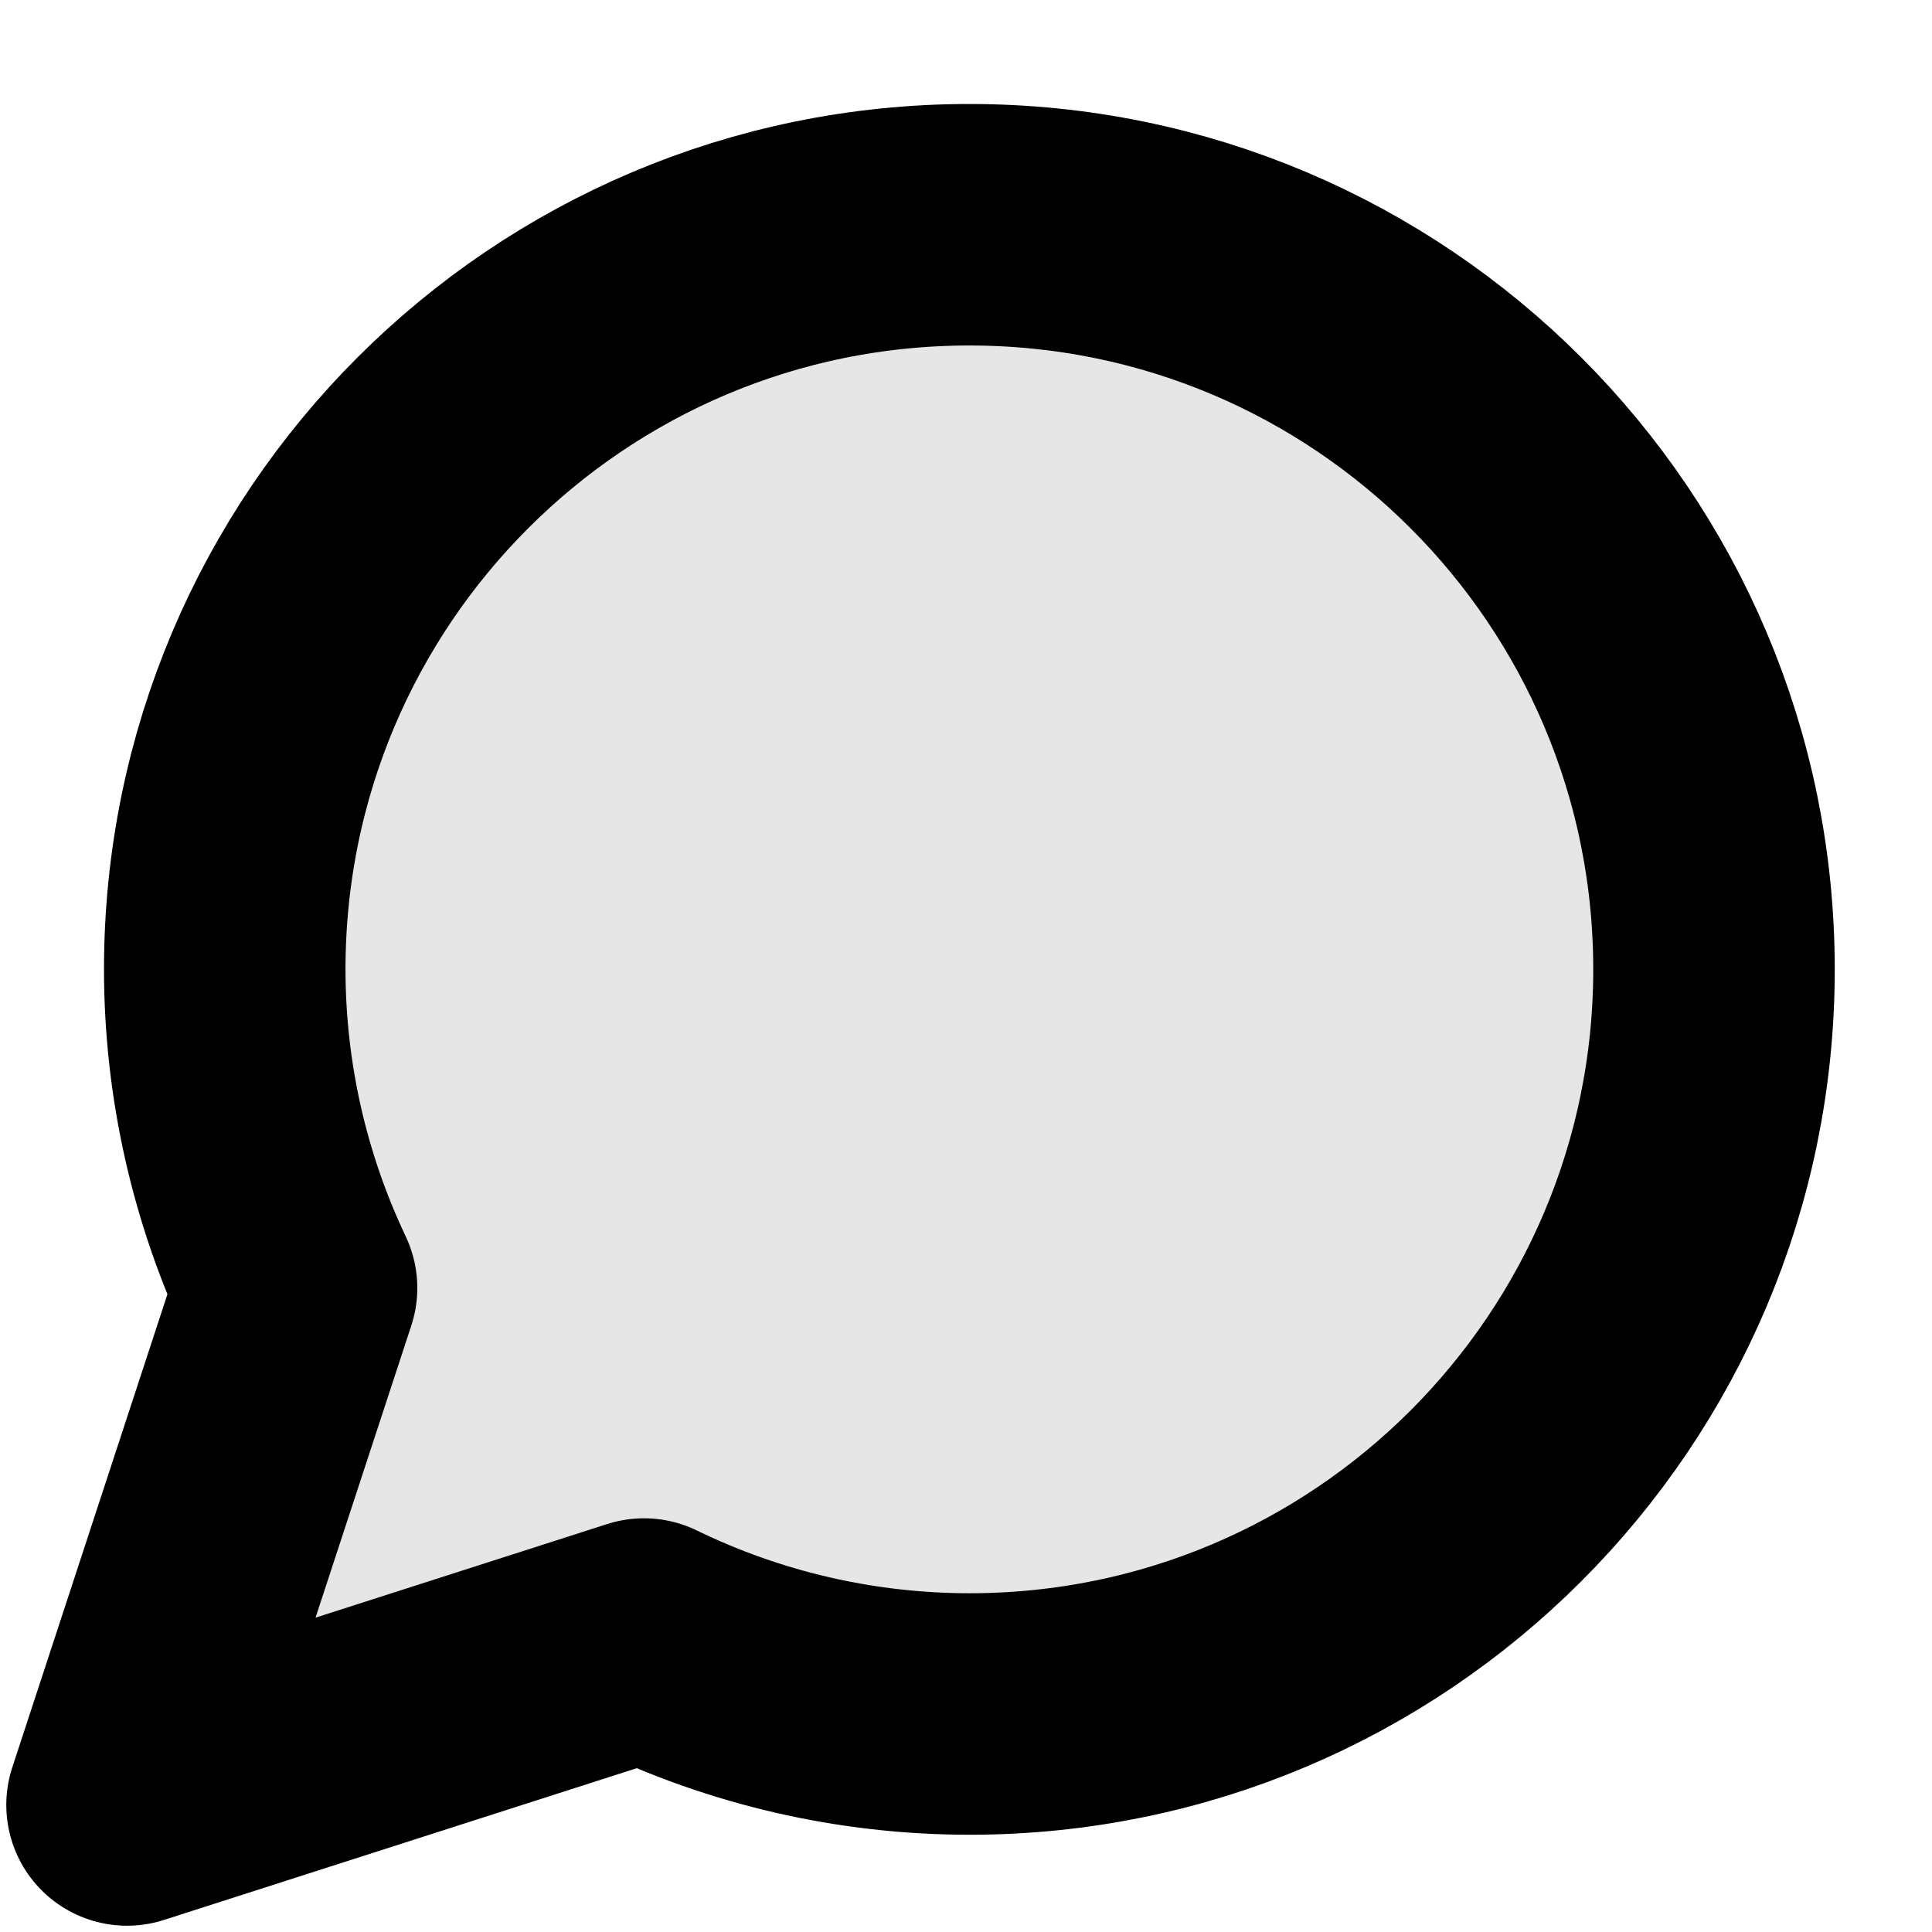 <?xml version="1.0" encoding="UTF-8" standalone="no"?>
<!-- Created with Inkscape (http://www.inkscape.org/) -->

<svg
   width="3072"
   height="3072"
   viewBox="0 0 812.8 812.8"
   version="1.1"
   id="svg8"
   inkscape:version="1.1 (c68e22c387, 2021-05-23)"
   sodipodi:docname="speech-bubble.svg"
   inkscape:export-filename="C:\Users\dom\Documents\Unreal Projects\VTLearn\Source media\Graphics\speech-bubble.png"
   inkscape:export-xdpi="96"
   inkscape:export-ydpi="96"
   xmlns:inkscape="http://www.inkscape.org/namespaces/inkscape"
   xmlns:sodipodi="http://sodipodi.sourceforge.net/DTD/sodipodi-0.dtd"
   xmlns="http://www.w3.org/2000/svg"
   xmlns:svg="http://www.w3.org/2000/svg"
   xmlns:rdf="http://www.w3.org/1999/02/22-rdf-syntax-ns#"
   xmlns:cc="http://creativecommons.org/ns#"
   xmlns:dc="http://purl.org/dc/elements/1.1/">
  <defs
     id="defs2" />
  <sodipodi:namedview
     id="base"
     pagecolor="#ffffff"
     bordercolor="#666666"
     borderopacity="1.0"
     inkscape:pageopacity="0.0"
     inkscape:pageshadow="2"
     inkscape:zoom="0.25"
     inkscape:cx="1314"
     inkscape:cy="1142"
     inkscape:document-units="px"
     inkscape:current-layer="layer2"
     showgrid="false"
     showborder="true"
     inkscape:pagecheckerboard="true"
     inkscape:showpageshadow="false"
     inkscape:window-width="2498"
     inkscape:window-height="1417"
     inkscape:window-x="54"
     inkscape:window-y="-8"
     inkscape:window-maximized="1"
     units="px"
     fit-margin-top="0"
     fit-margin-left="0"
     fit-margin-right="0"
     fit-margin-bottom="0"
     inkscape:snap-page="true"
     showguides="true"
     inkscape:guide-bbox="true" />
  <g
     inkscape:label="Layer 1"
     inkscape:groupmode="layer"
     id="layer1"
     transform="translate(-3.916,-16.59)"
     style="opacity:1"
     sodipodi:insensitive="true">
    <path
       id="path1811"
       style="fill:#e6e6e6;stroke:#000000;stroke-width:101.601;stroke-linecap:round;stroke-linejoin:round;stroke-miterlimit:4;stroke-dasharray:none;paint-order:fill markers stroke"
       d="m 411.734,111.141 c -173.012,2e-5 -313.267,140.254 -313.267,313.267 0.025,46.368 10.342,92.152 30.208,134.049 l -71.313,217.488 217.487,-69.8 c 42.653,20.737 89.458,31.518 136.885,31.531 173.012,-3e-5 313.267,-140.254 313.267,-313.267 -3e-5,-173.012 -140.254,-313.267 -313.267,-313.267 z"
       sodipodi:nodetypes="scccccss" />
  </g>
  <g
     inkscape:groupmode="layer"
     id="layer2"
     inkscape:label="Layer 2"
     style="display:inline;opacity:0">
    <rect
       style="fill:#ff0000;stroke:none;stroke-width:50.8;stroke-linecap:round;stroke-linejoin:round;stroke-miterlimit:4;stroke-dasharray:none;stroke-opacity:1;paint-order:stroke fill markers"
       id="rect1336"
       width="270.933"
       height="270.933"
       x="2.6826929e-05"
       y="1.9428589e-05"
       inkscape:export-filename="C:\Users\dom\Documents\Unreal Projects\VTLearn\Source media\Graphics\speech-bubble-nw.png"
       inkscape:export-xdpi="96"
       inkscape:export-ydpi="96" />
    <rect
       style="fill:#ff0000;stroke:none;stroke-width:50.8;stroke-linecap:round;stroke-linejoin:round;stroke-miterlimit:4;stroke-dasharray:none;stroke-opacity:1;paint-order:stroke fill markers"
       id="rect825"
       width="270.933"
       height="270.933"
       x="270.933"
       y="270.933"
       inkscape:export-filename="C:\Users\dom\Documents\Unreal Projects\VTLearn\Source media\Graphics\speech-bubble-c.png"
       inkscape:export-xdpi="96"
       inkscape:export-ydpi="96" />
    <rect
       style="fill:#ff0000;stroke:none;stroke-width:50.8;stroke-linecap:round;stroke-linejoin:round;stroke-miterlimit:4;stroke-dasharray:none;stroke-opacity:1;paint-order:stroke fill markers"
       id="rect827"
       width="270.933"
       height="270.933"
       x="541.867"
       y="541.867"
       inkscape:export-filename="C:\Users\dom\Documents\Unreal Projects\VTLearn\Source media\Graphics\speech-bubble-se.png"
       inkscape:export-xdpi="96"
       inkscape:export-ydpi="96" />
    <rect
       style="fill:#00ff00;stroke:none;stroke-width:50.8;stroke-linecap:round;stroke-linejoin:round;stroke-miterlimit:4;stroke-dasharray:none;stroke-opacity:1;paint-order:stroke fill markers"
       id="rect829"
       width="270.933"
       height="270.933"
       x="270.933"
       y="2.8610229e-05"
       inkscape:export-filename="C:\Users\dom\Documents\Unreal Projects\VTLearn\Source media\Graphics\speech-bubble-n.png"
       inkscape:export-xdpi="96"
       inkscape:export-ydpi="96" />
    <rect
       style="fill:#00ff00;stroke:none;stroke-width:50.8;stroke-linecap:round;stroke-linejoin:round;stroke-miterlimit:4;stroke-dasharray:none;stroke-opacity:1;paint-order:stroke fill markers"
       id="rect831"
       width="270.933"
       height="270.933"
       x="541.867"
       y="270.933"
       inkscape:export-filename="C:\Users\dom\Documents\Unreal Projects\VTLearn\Source media\Graphics\speech-bubble-e.png"
       inkscape:export-xdpi="96"
       inkscape:export-ydpi="96" />
    <rect
       style="fill:#00ff00;stroke:none;stroke-width:50.8;stroke-linecap:round;stroke-linejoin:round;stroke-miterlimit:4;stroke-dasharray:none;stroke-opacity:1;paint-order:stroke fill markers"
       id="rect833"
       width="270.933"
       height="270.933"
       x="-3.8146973e-06"
       y="541.867"
       inkscape:export-filename="C:\Users\dom\Documents\Unreal Projects\VTLearn\Source media\Graphics\speech-bubble-sw.png"
       inkscape:export-xdpi="96"
       inkscape:export-ydpi="96" />
    <rect
       style="fill:#0000ff;stroke:none;stroke-width:50.8;stroke-linecap:round;stroke-linejoin:round;stroke-miterlimit:4;stroke-dasharray:none;stroke-opacity:1;paint-order:stroke fill markers"
       id="rect853"
       width="270.933"
       height="270.933"
       x="541.867"
       y="-1.9073486e-06"
       inkscape:export-filename="C:\Users\dom\Documents\Unreal Projects\VTLearn\Source media\Graphics\speech-bubble-ne.png"
       inkscape:export-xdpi="96"
       inkscape:export-ydpi="96" />
    <rect
       style="fill:#0000ff;stroke:none;stroke-width:50.8;stroke-linecap:round;stroke-linejoin:round;stroke-miterlimit:4;stroke-dasharray:none;stroke-opacity:1;paint-order:stroke fill markers"
       id="rect855"
       width="270.933"
       height="270.933"
       x="5.7220459e-05"
       y="270.933"
       inkscape:export-filename="C:\Users\dom\Documents\Unreal Projects\VTLearn\Source media\Graphics\speech-bubble-w.png"
       inkscape:export-xdpi="96"
       inkscape:export-ydpi="96" />
    <rect
       style="fill:#0000ff;stroke:none;stroke-width:50.8;stroke-linecap:round;stroke-linejoin:round;stroke-miterlimit:4;stroke-dasharray:none;stroke-opacity:1;paint-order:stroke fill markers"
       id="rect857"
       width="270.933"
       height="270.933"
       x="270.933"
       y="541.867"
       inkscape:export-filename="C:\Users\dom\Documents\Unreal Projects\VTLearn\Source media\Graphics\speech-bubble-s.png"
       inkscape:export-xdpi="96"
       inkscape:export-ydpi="96" />
  </g>
</svg>

